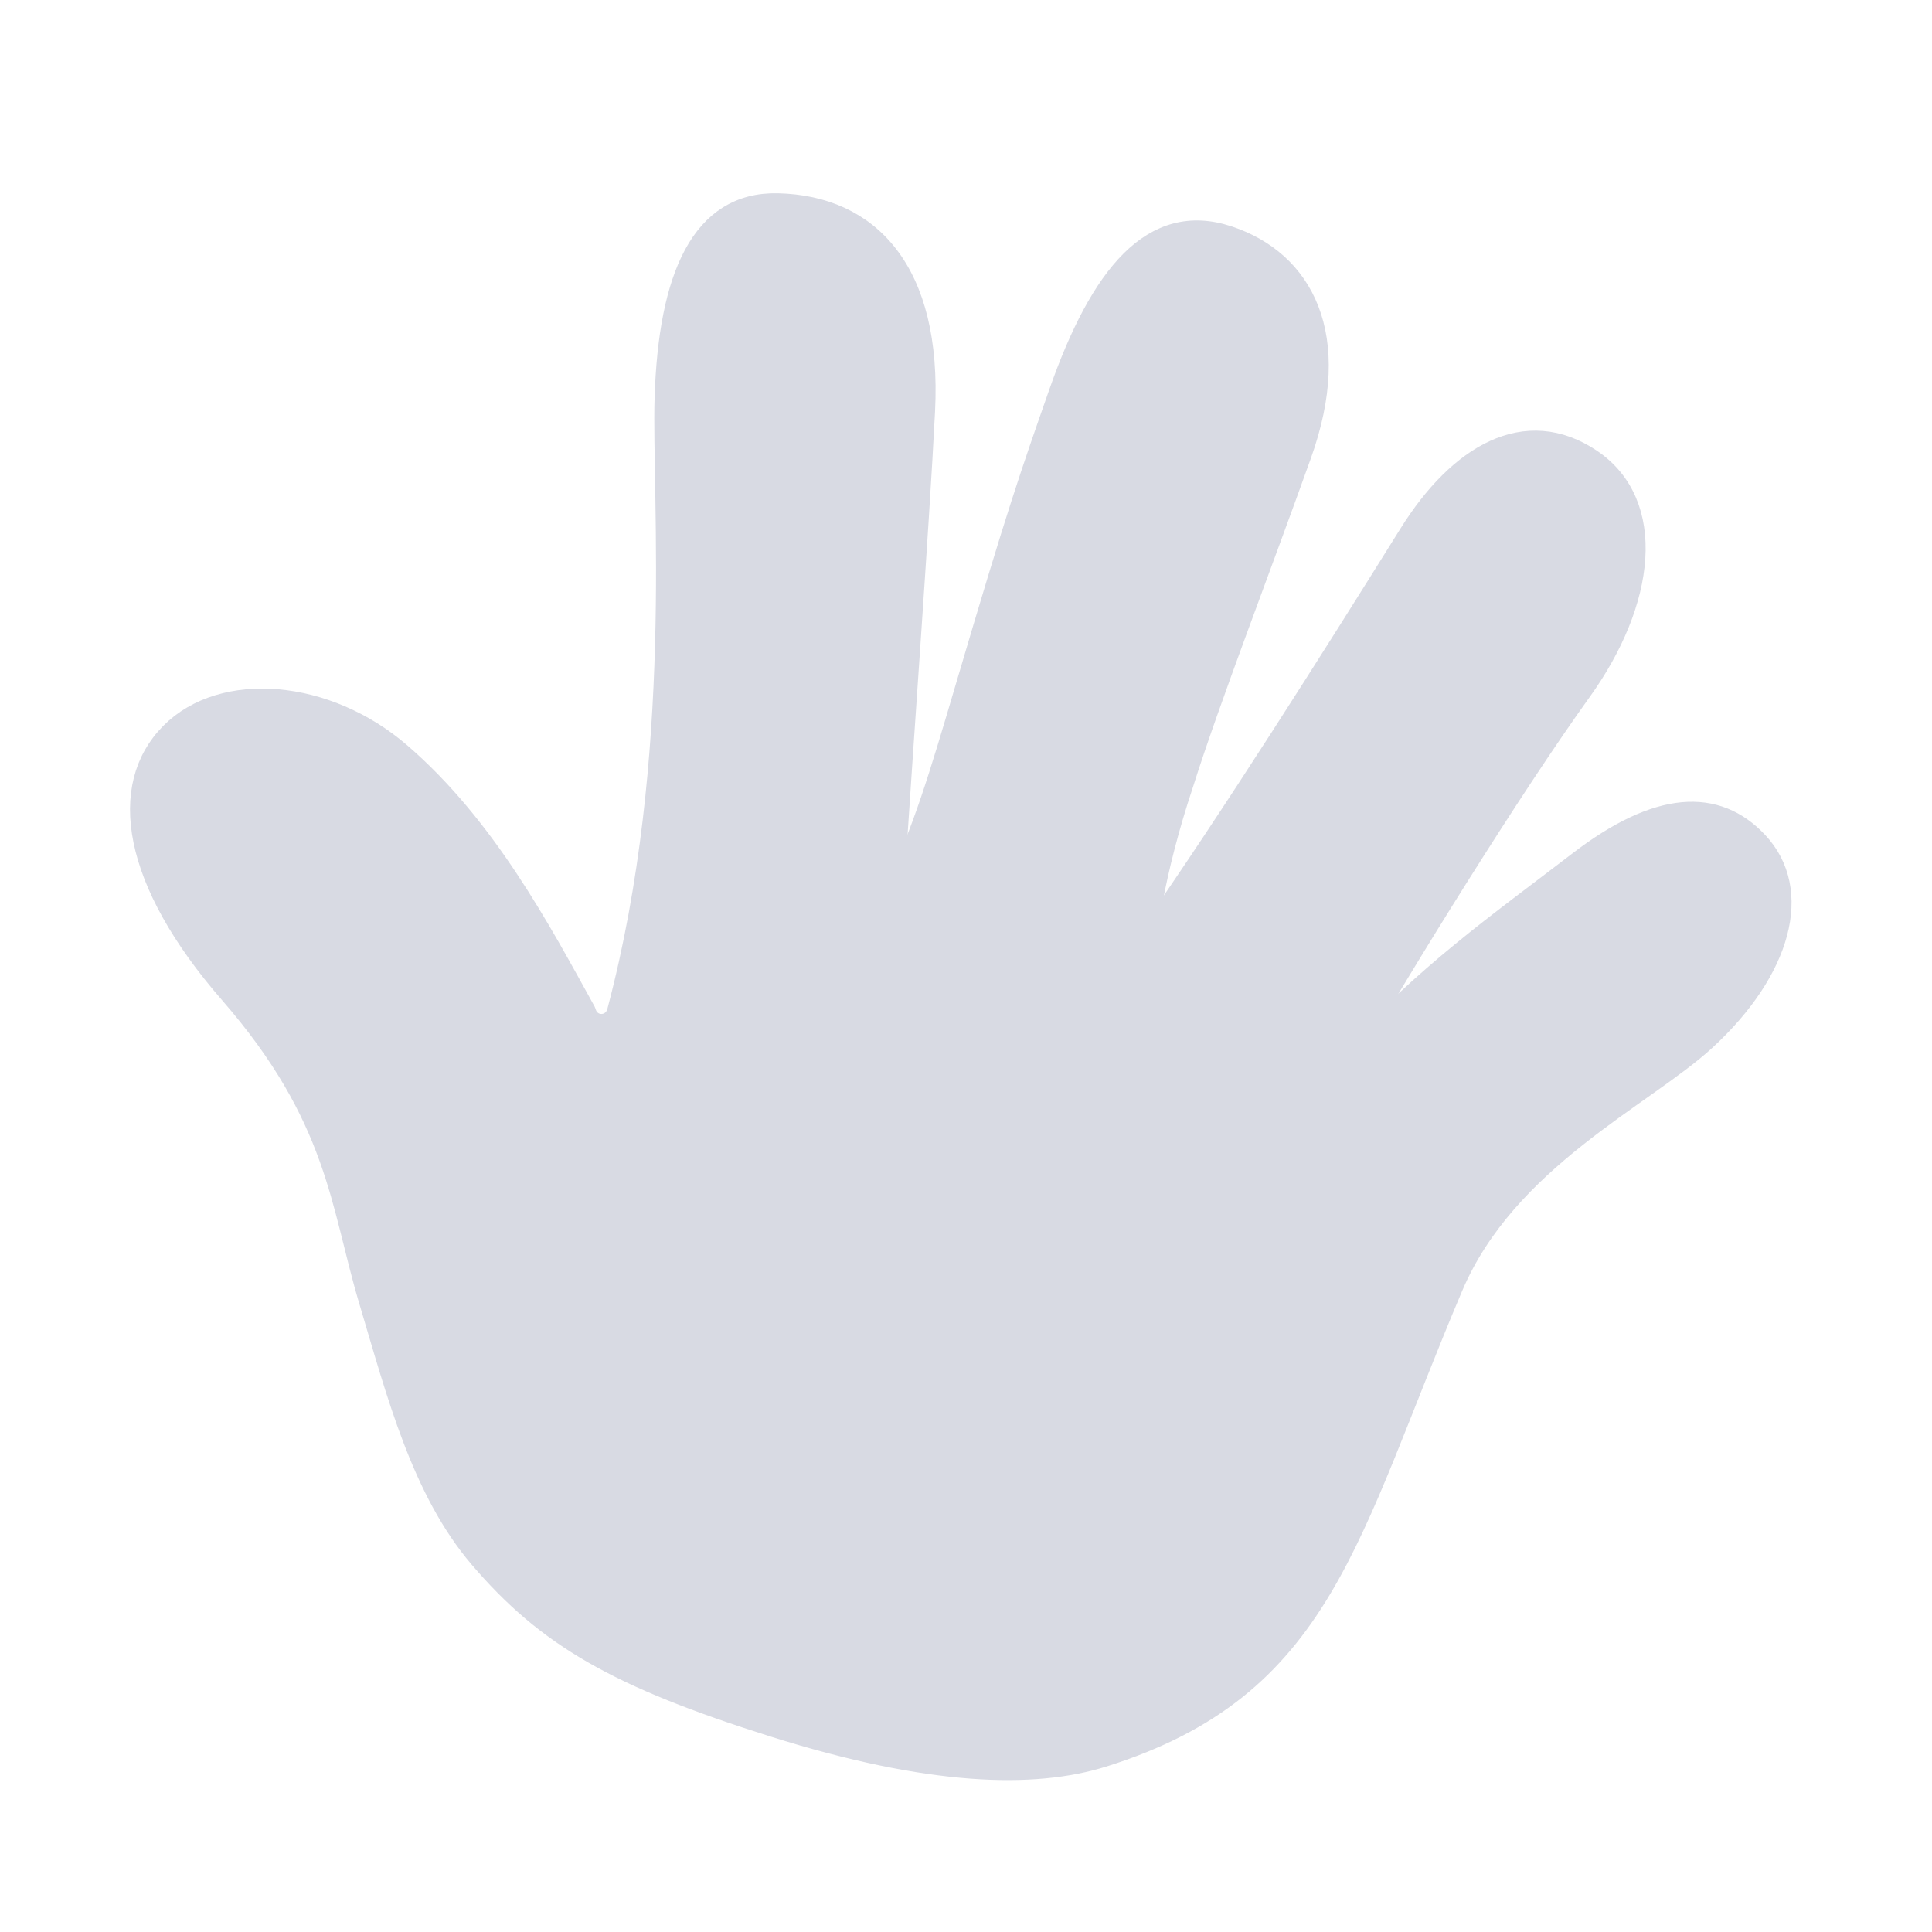 <?xml version="1.0" encoding="UTF-8"?>
<svg id="Layer_1" data-name="Layer 1" xmlns="http://www.w3.org/2000/svg" viewBox="0 0 512 512">
  <defs>
    <style>
      .cls-1 {
        fill: none;
        stroke-width: 0px;
      }

      .cls-2 {
        stroke-miterlimit: 10;
      }

      .cls-2, .cls-3 {
        fill: #d8dae3;
        stroke: #d8dae3;
      }

      .cls-3 {
        stroke-linecap: round;
        stroke-linejoin: round;
        stroke-width: 5.4px;
      }
    </style>
  </defs>
  <g>
    <polygon class="cls-2" points="225.19 284.3 249.46 231.18 305.47 243.55 366.01 282.17 333.37 333.47 225.19 284.3"/>
    <path class="cls-3" d="m237.15,231.82c1.89-31.24,6.38-91.46,7.95-122.92,1.86-37.19-14.77-54.42-39-54.98-20.24-.47-28.91,19.33-29.93,51.54-.81,25.46,5.33,95.06-12.6,162.58-1.18,4.45-7.15,4.51-8.33.06-11.97-21.67-26.43-48.99-49.07-68.53-19.53-16.86-47.13-19.27-61.01-5.29-13.88,13.99-10.37,39.03,15.72,69,28.63,32.88,29.29,55.84,36.88,81.29,7.41,24.84,13.93,50.32,29.29,68.31,17.88,20.94,36.47,31.66,77.92,44.73,41.45,13.07,69,13.76,87.49,7.94,58.38-18.4,64.46-58.3,92.57-124.56,14.28-33.65,50.64-50.31,66.98-65.35,20.08-18.49,25.87-39.65,13.82-52.51-10.9-11.64-26.41-11-47.48,5.18-21.07,16.18-40.92,29.99-61.2,52.55"/>
    <path class="cls-3" d="m303.97,248.53s1.38-16.14,9.69-41.03c6.93-21.98,20.74-57.65,31.21-87,11.27-31.57.5-51.41-19.39-57.96-19.9-6.56-33.82,10.03-44.86,41.59-7.55,21.57-10.92,31.09-24.68,77.79-7.03,23.87-11.64,39.12-18.5,52.86"/>
    <path class="cls-3" d="m357.15,280.87c14.54-25.4,43.73-72.41,61.91-97.69,17.09-23.76,20.05-49.75,2.68-61.46-17.37-11.71-35.13-1.34-48.33,19.81-20.25,32.47-47.46,75.57-69.45,107"/>
    <path class="cls-2" d="m251.06,237.51s-.04.05-.07.08"/>
  </g>
  <rect class="cls-1" width="512" height="512" rx="90.32" ry="90.32"/>
</svg>
